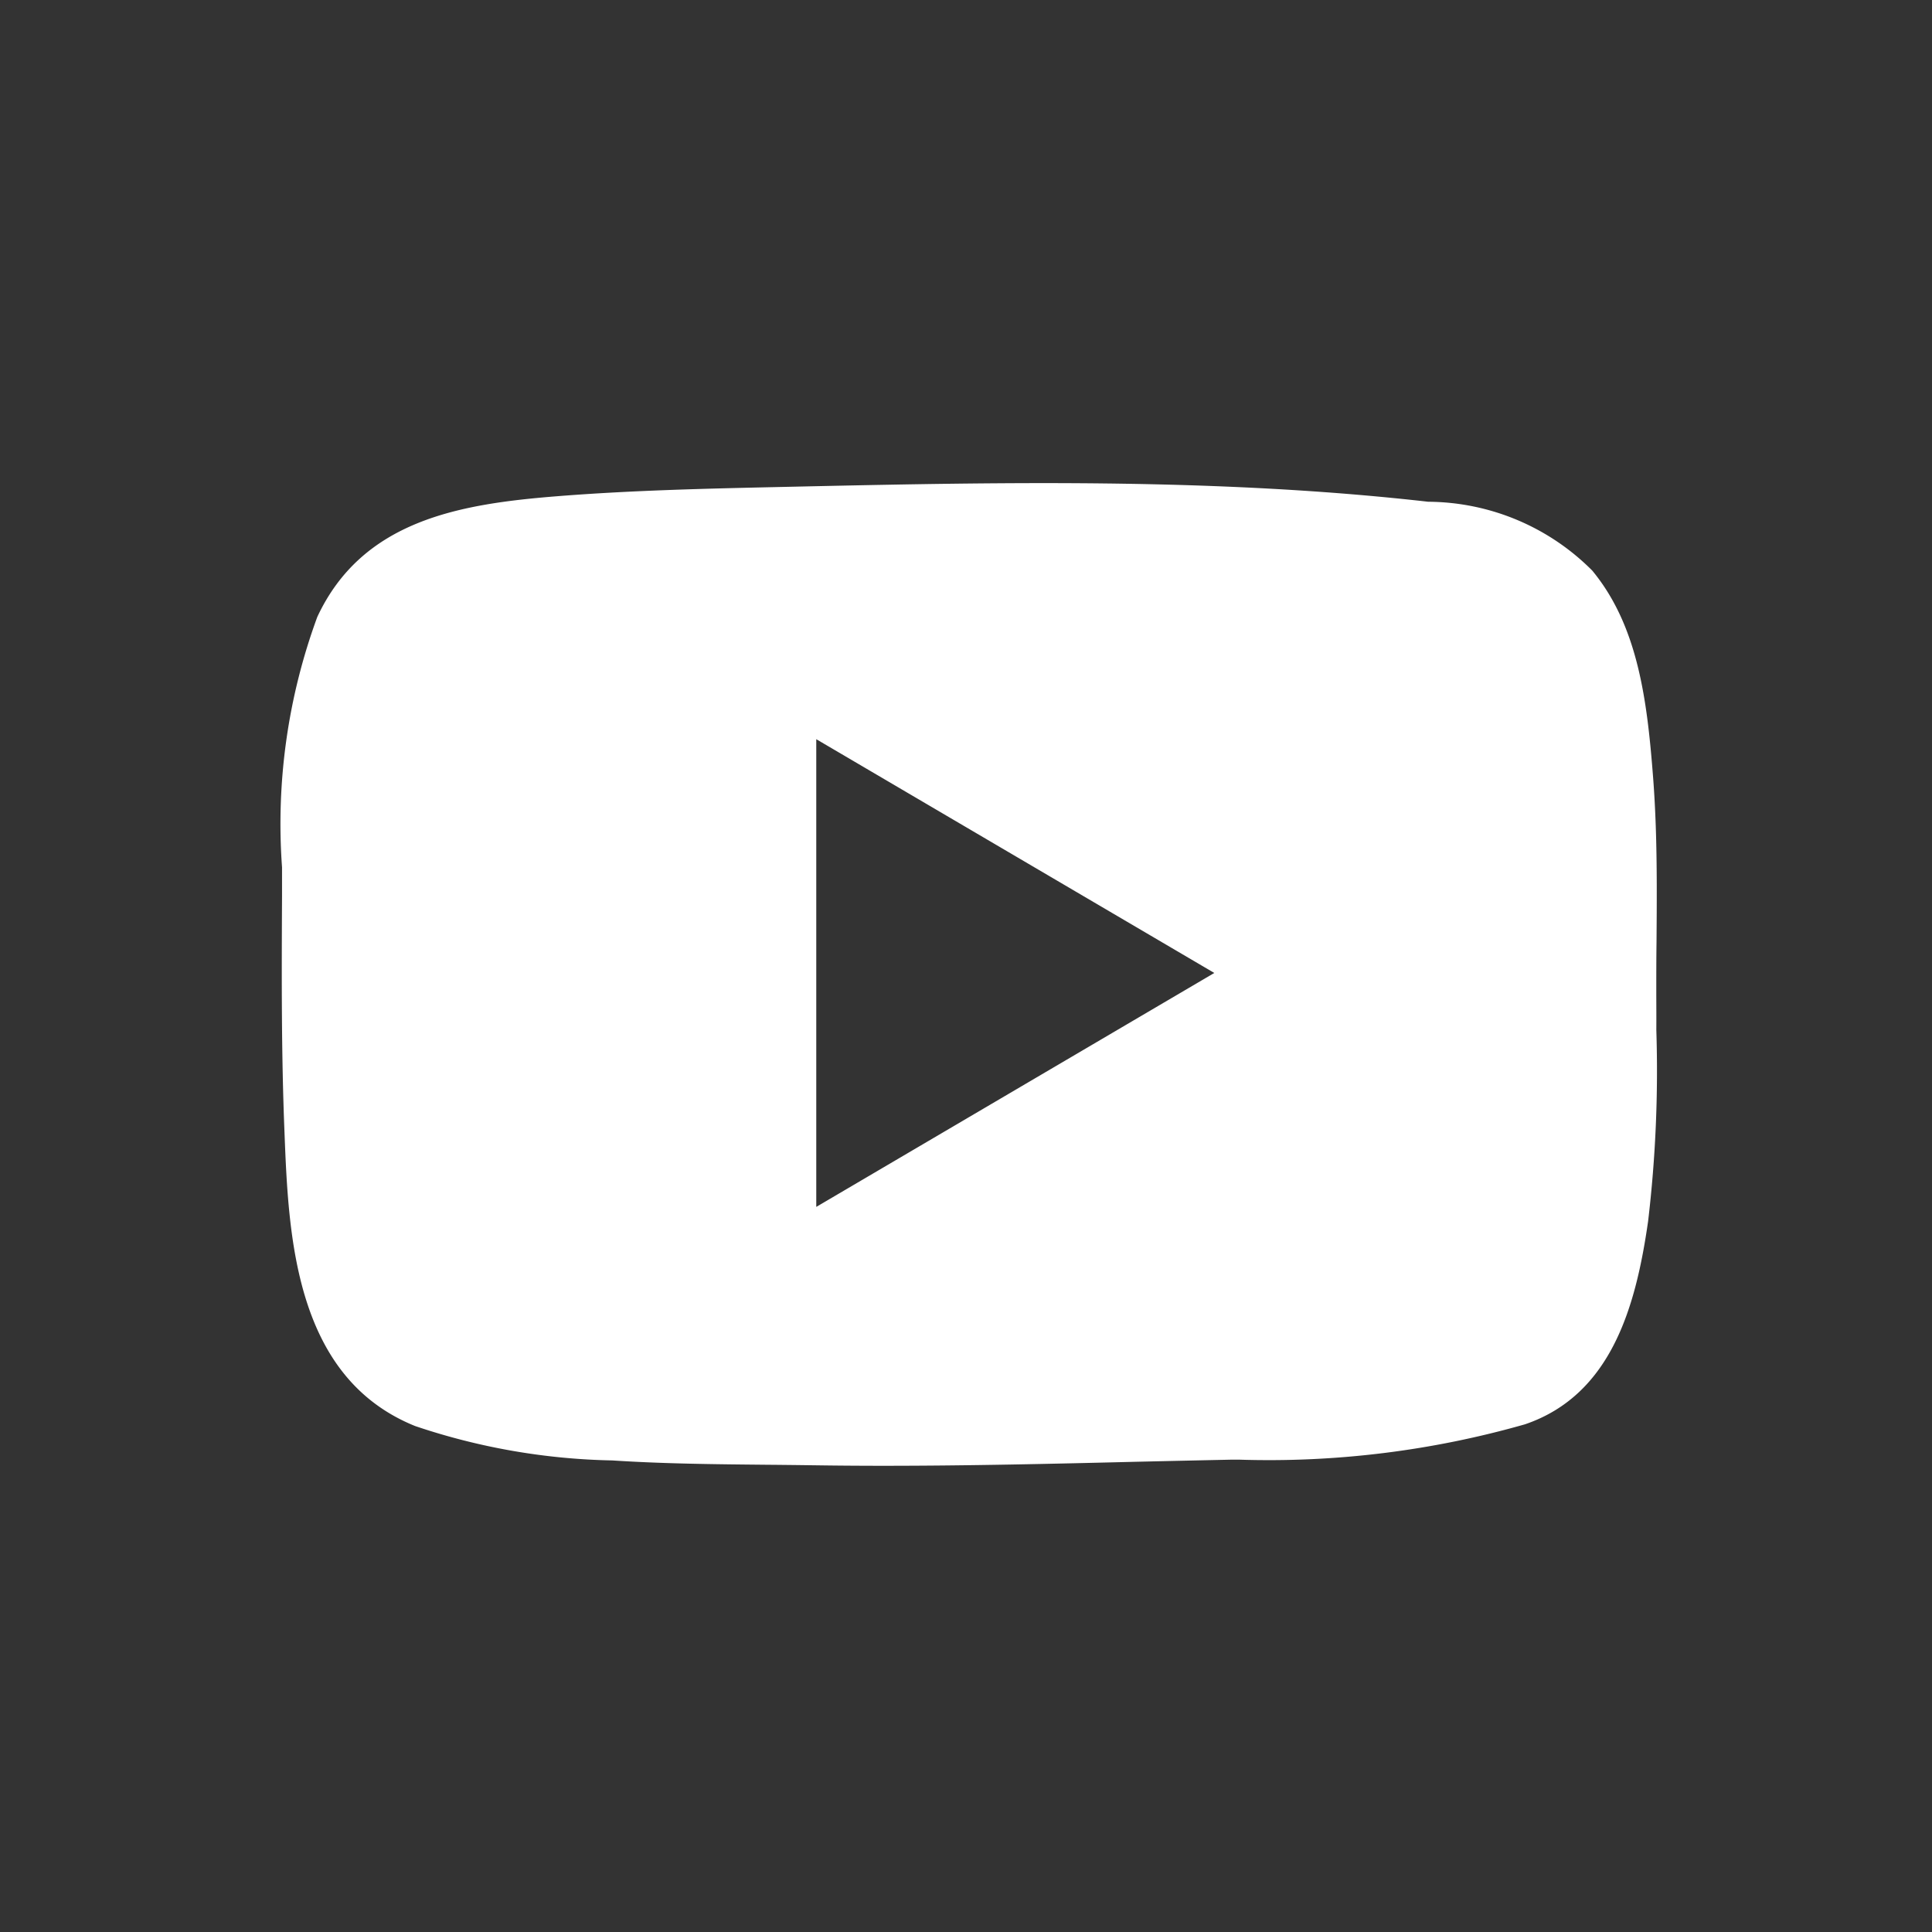 <svg xmlns="http://www.w3.org/2000/svg" width="48" height="48" viewBox="0 0 48 48">
  <rect x="0" y="0" width="48" height="48" fill="#333333" stroke="none"/>
  <defs>
    <style>
      .cls-1 {
        fill: #fff;
      }

      .cls-2 {
        fill: none;
      }
    </style>
  </defs>
  <g id="ic_youtube" transform="translate(-1831 -595)">
    <path id="패스_1605" data-name="패스 1605" class="cls-1" d="M-388.618,107.494c0-.434,0-.868.006-1.3.007-.934.014-1.9-.019-2.854-.015-.426-.036-.819-.065-1.2-.148-1.931-.375-3.778-1.513-5.155a5.793,5.793,0,0,0-4.074-1.71c-1.668-.189-3.409-.316-5.324-.389-3.6-.137-7.246-.056-10.77.022-1.815.04-3.691.082-5.539.229-2.4.191-4.84.581-5.969,3a14.894,14.894,0,0,0-.876,6.219c0,.243,0,.482,0,.717-.011,2.088-.015,3.97.061,5.865.1,2.568.244,6.086,3.244,7.3a16.234,16.234,0,0,0,4.9.855c1.268.083,2.555.095,3.8.107q.588.005,1.176.013.878.013,1.76.013c2.108,0,4.224-.049,6.285-.1q1.179-.027,2.357-.052l.2,0a23.2,23.2,0,0,0,7.1-.879c2.16-.737,2.757-2.961,3.056-5.039a31.769,31.769,0,0,0,.205-4.758C-388.615,108.1-388.617,107.8-388.618,107.494Zm-20.87,5.3V101.174l9.889,5.808Z" transform="translate(2260.768 512.191)"/>
    <rect id="사각형_2674" data-name="사각형 2674" class="cls-2" width="48" height="48" transform="translate(1831 595)"/>
  </g>
</svg>
